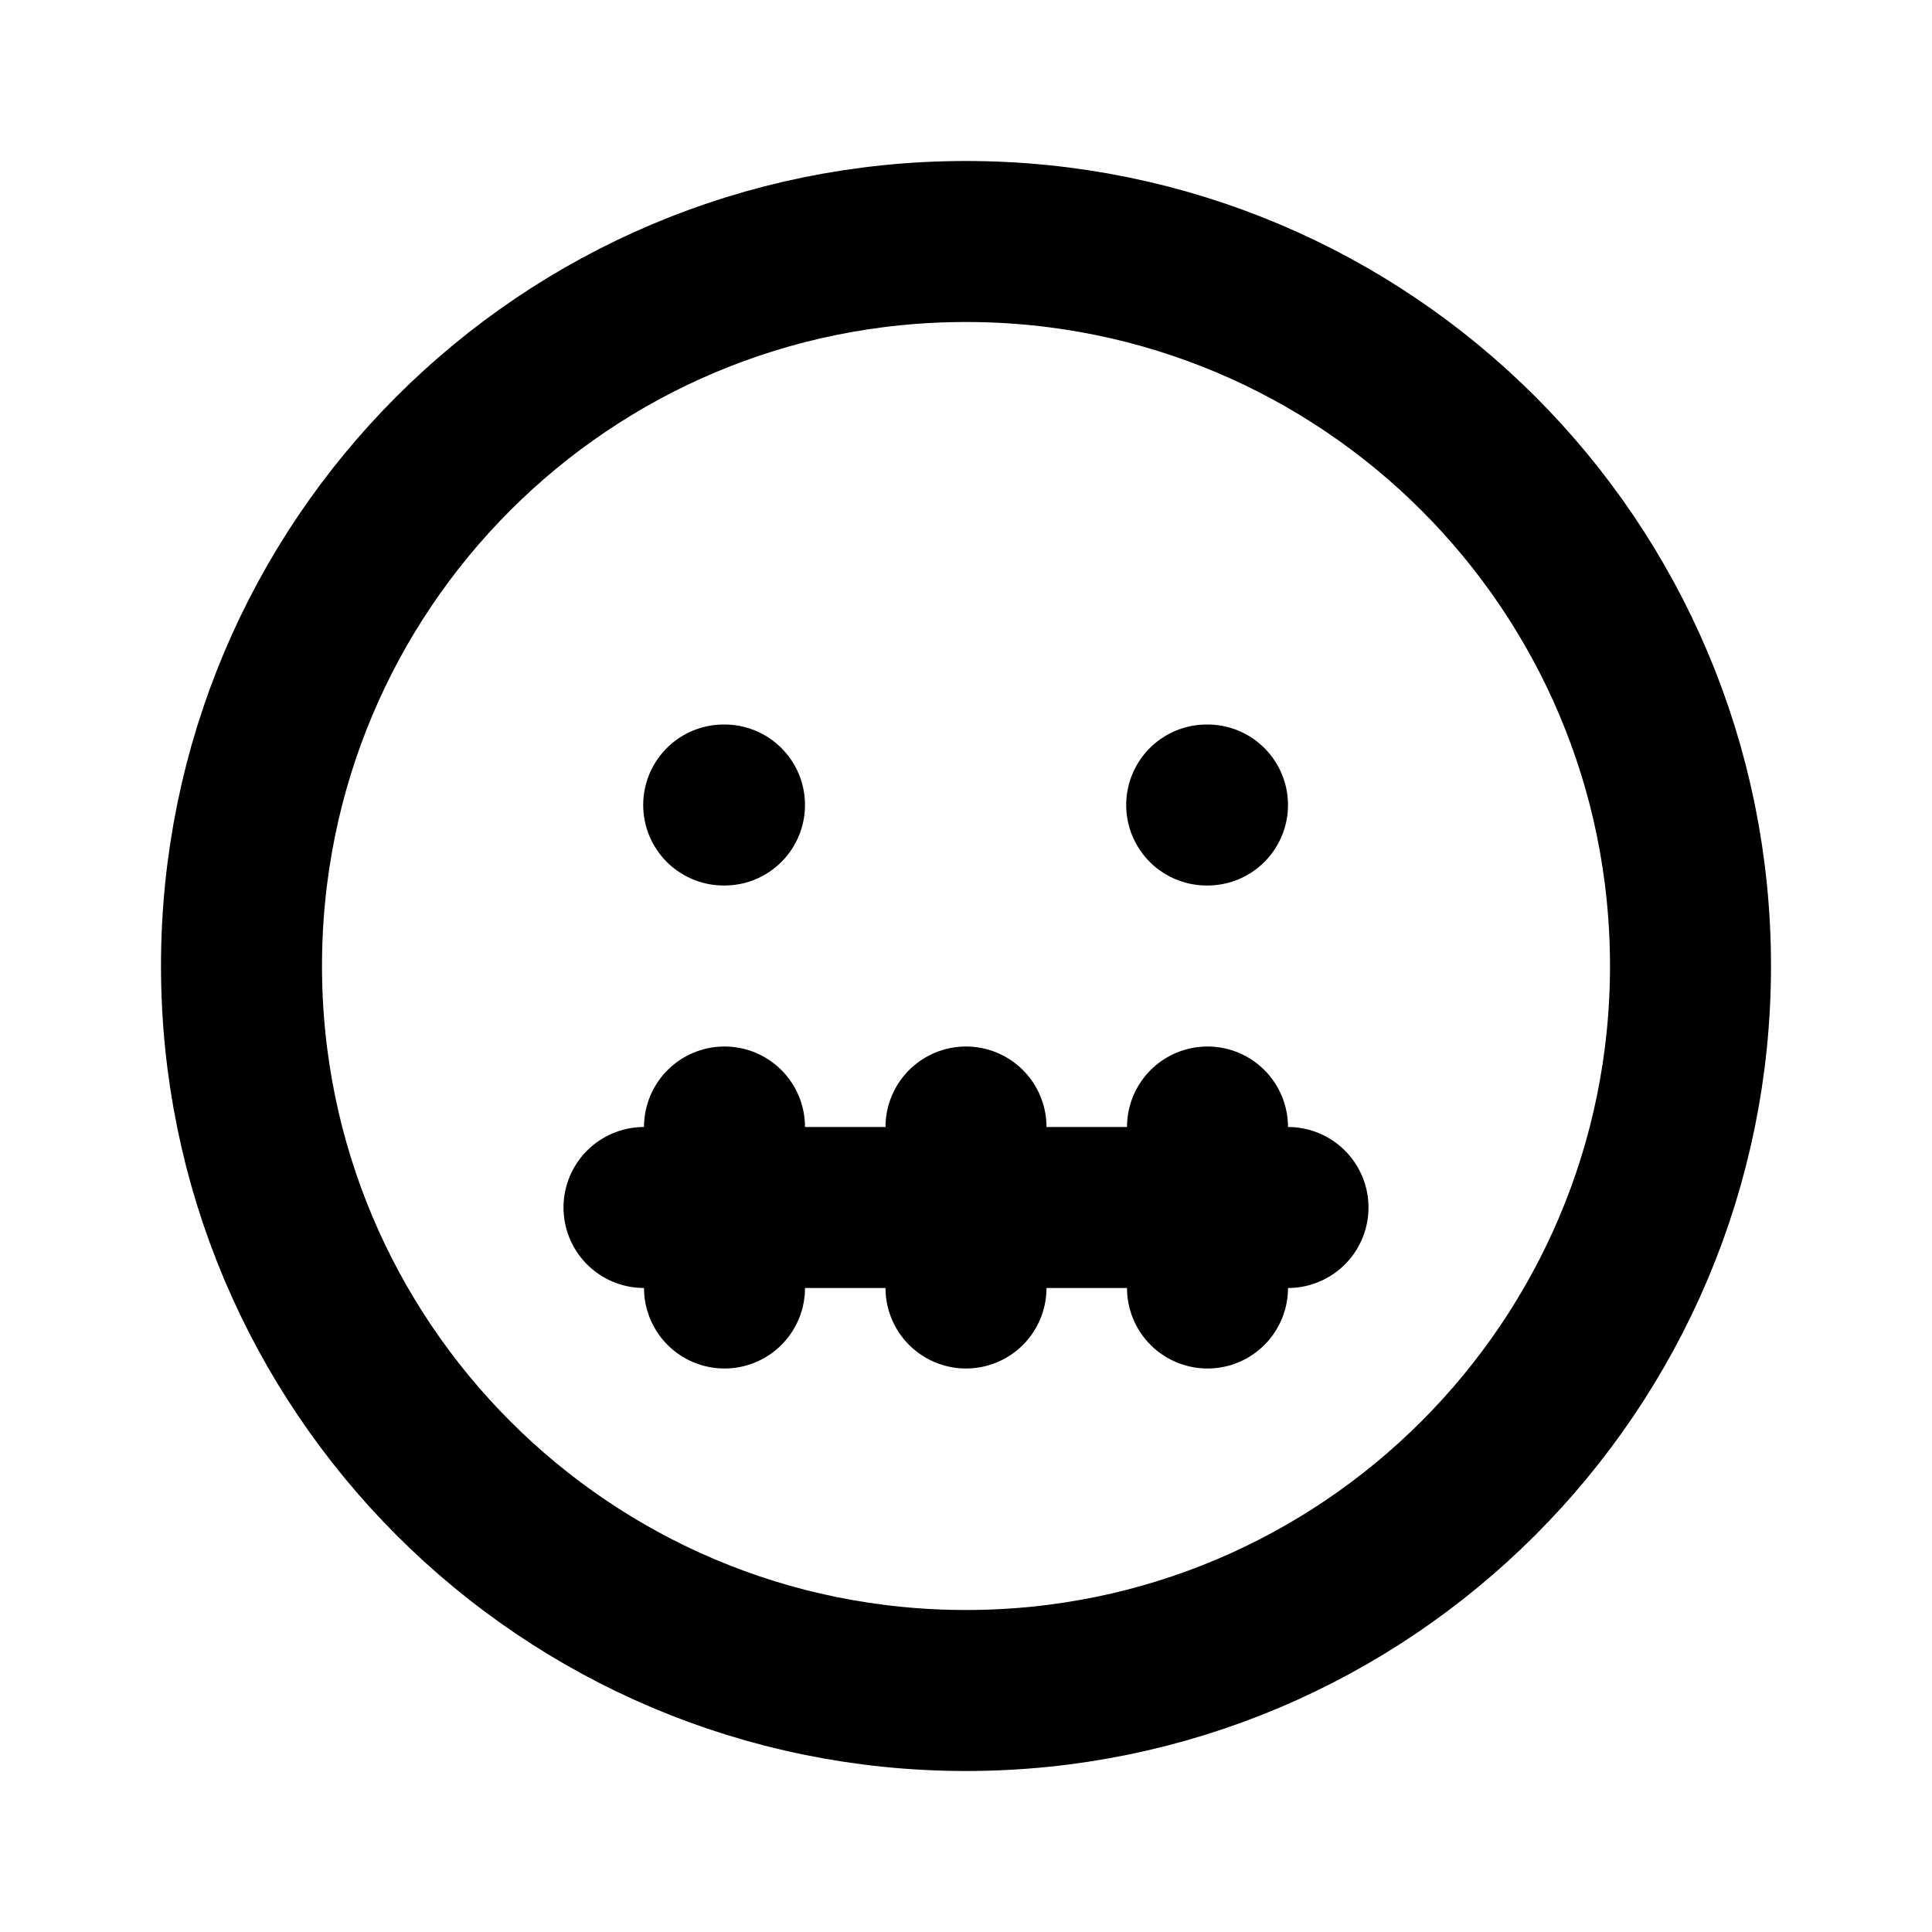 <svg viewBox="0 0 24 24" xmlns="http://www.w3.org/2000/svg"><g fill="none"><path d="M0 0h24v24H0Z"/><g stroke-linecap="round" stroke-width="2" stroke="#000" fill="none" stroke-linejoin="round"><path d="M12 21v0c-4.98 0-9-4.03-9-9 0-4.98 4.02-9 9-9v0c4.97 0 9 4.02 9 9 0 4.97-4.03 9-9 9Z"/><path d="M9 10h-.01"/><path d="M15 10h-.01"/><path d="M8 15h8"/><path d="M9 14v2"/><path d="M12 14v2"/><path d="M15 14v2"/></g></g></svg>